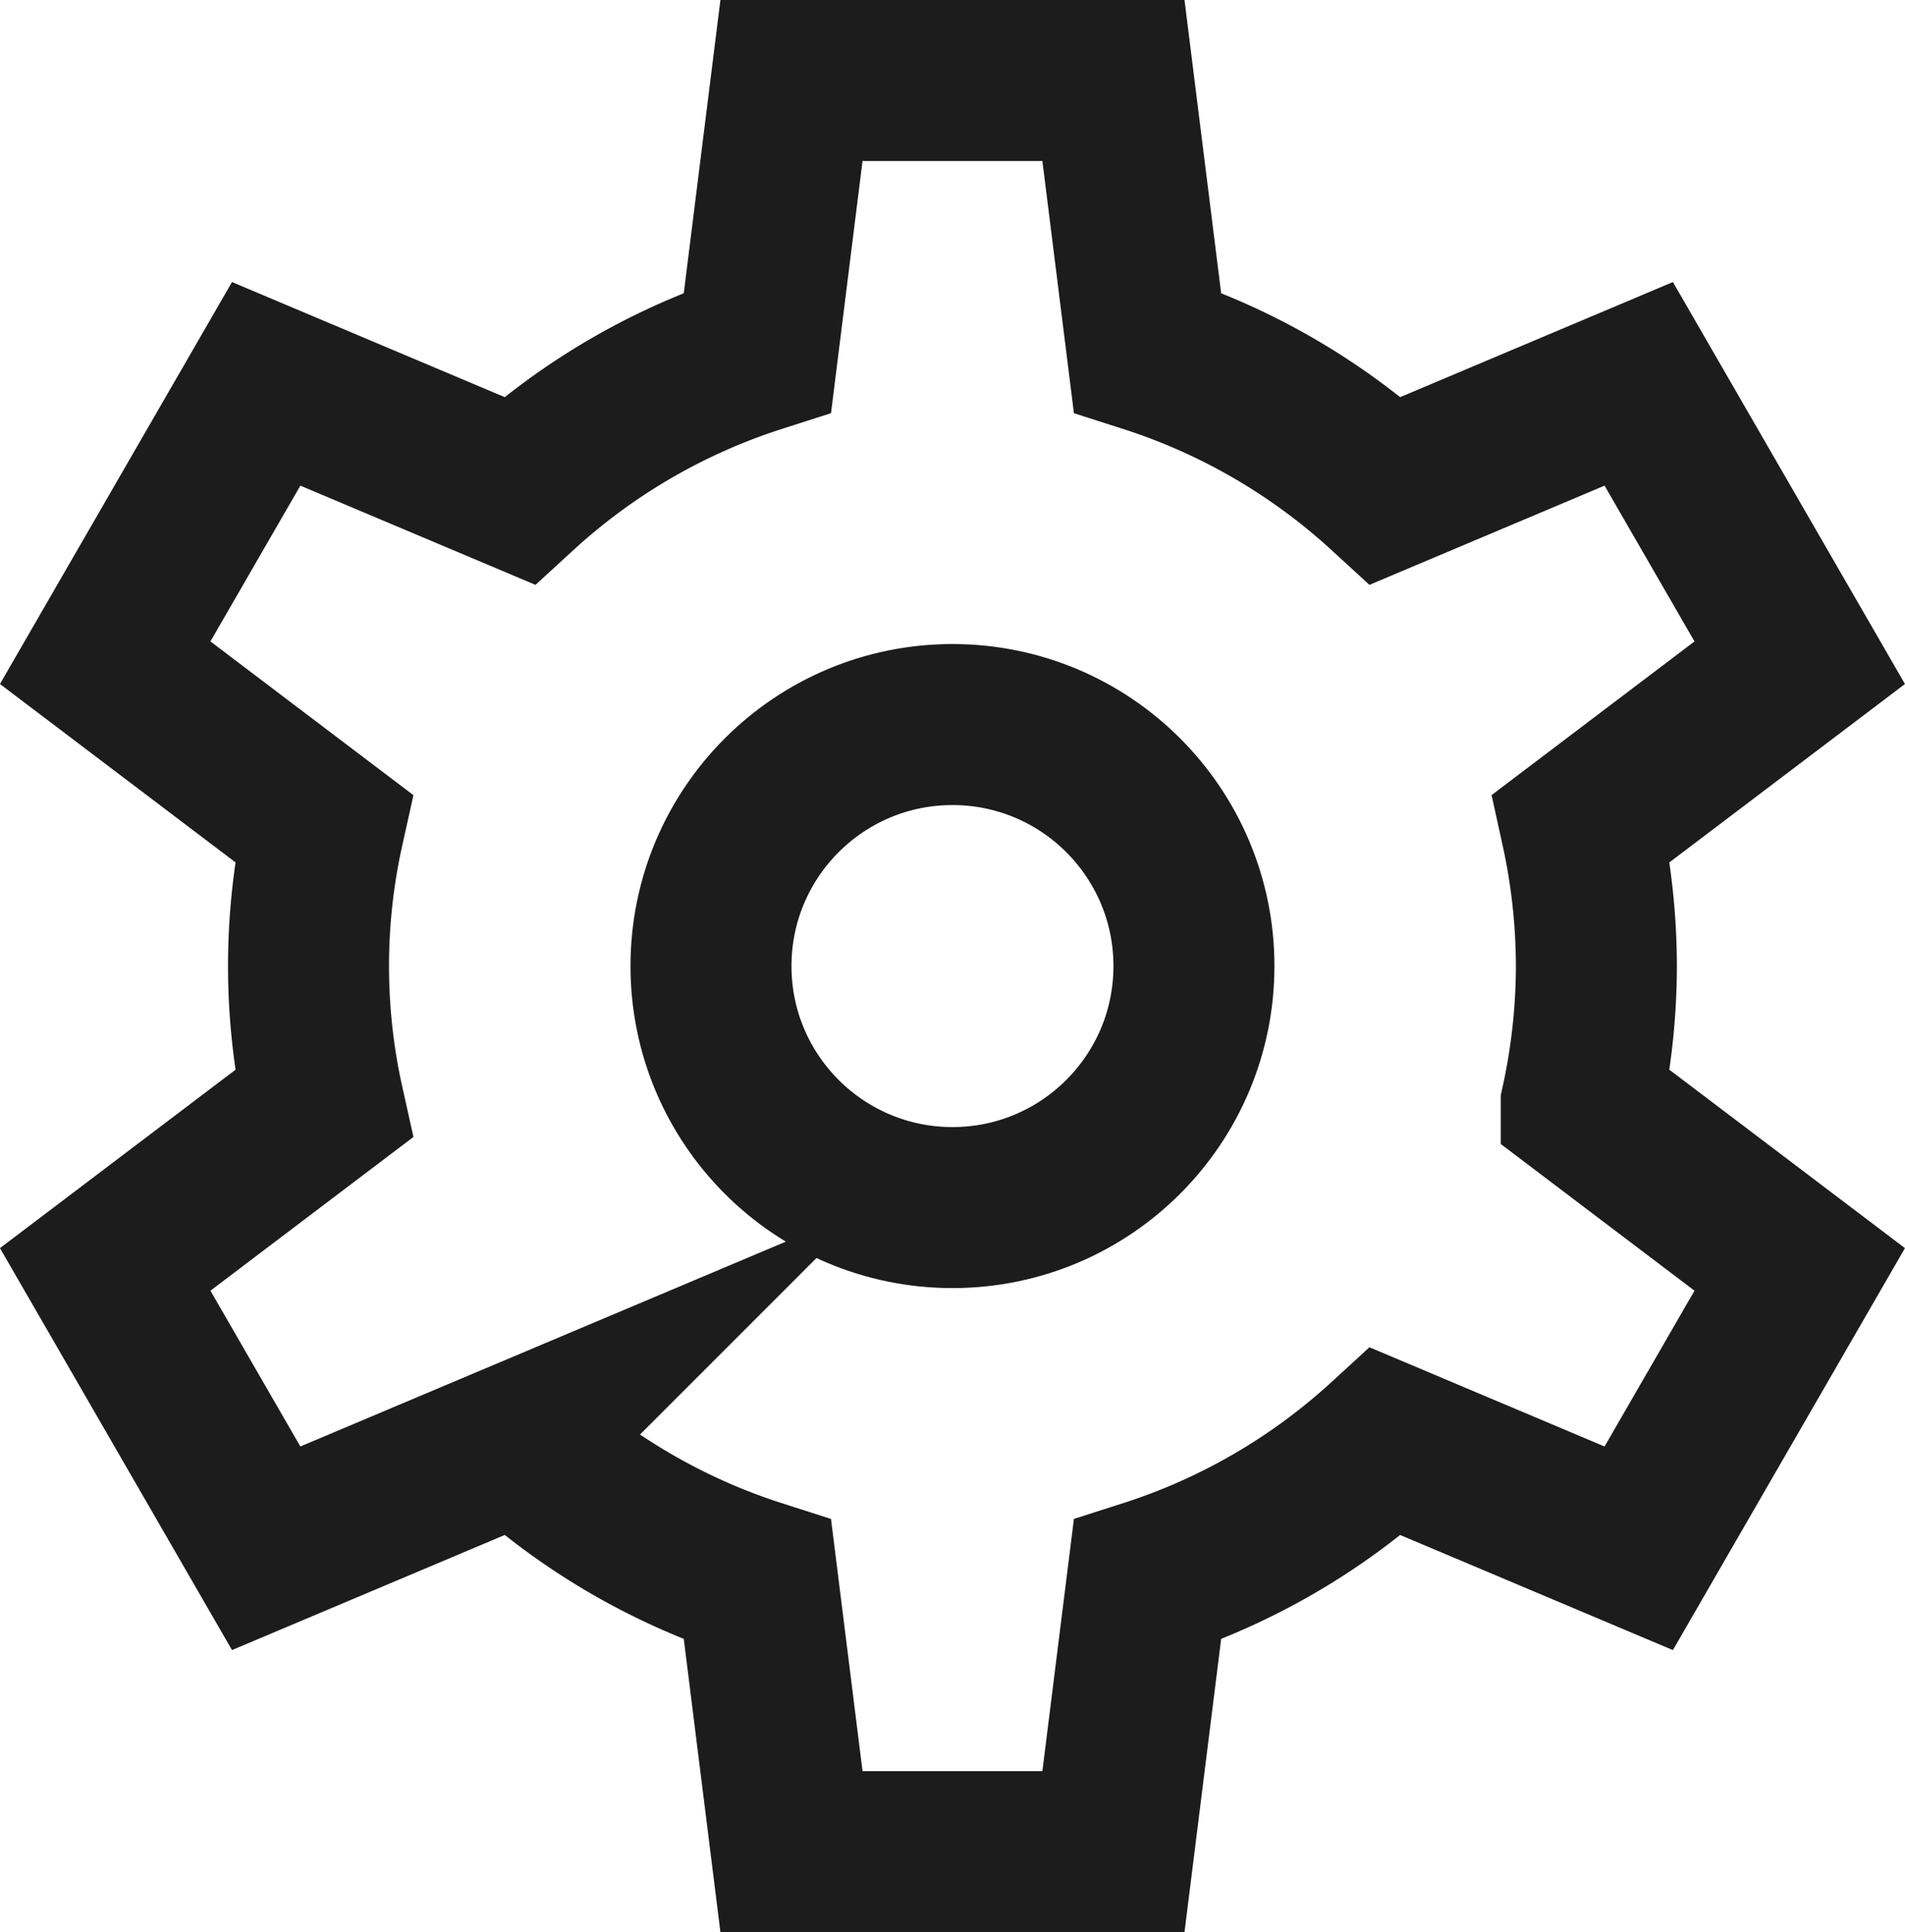 <svg xmlns="http://www.w3.org/2000/svg" width="23.667" height="24" viewBox="0 0 23.667 24">
  <g id="settings-gear" transform="translate(-0.167)">
    <circle id="Ellipse_4" data-name="Ellipse 4" cx="3" cy="3" r="3" transform="translate(9 9)" fill="none" stroke="#1c1c1c" stroke-linecap="square" stroke-miterlimit="10" stroke-width="2"/>
    <path id="Path_37" data-name="Path 37" d="M20,12a8.049,8.049,0,0,0-.188-1.713l2.714-2.055-2-3.464L17.383,6.094a7.987,7.987,0,0,0-2.961-1.719L14,1H10L9.578,4.375A7.987,7.987,0,0,0,6.617,6.094L3.474,4.768l-2,3.464,2.714,2.055a7.9,7.9,0,0,0,0,3.426L1.474,15.768l2,3.464,3.143-1.326a7.987,7.987,0,0,0,2.961,1.719L10,23h4l.422-3.375a7.987,7.987,0,0,0,2.961-1.719l3.143,1.326,2-3.464-2.714-2.055A8.049,8.049,0,0,0,20,12Z" fill="none" stroke="#1c1c1c" stroke-linecap="square" stroke-miterlimit="10" stroke-width="2"/>
  </g>
</svg>
